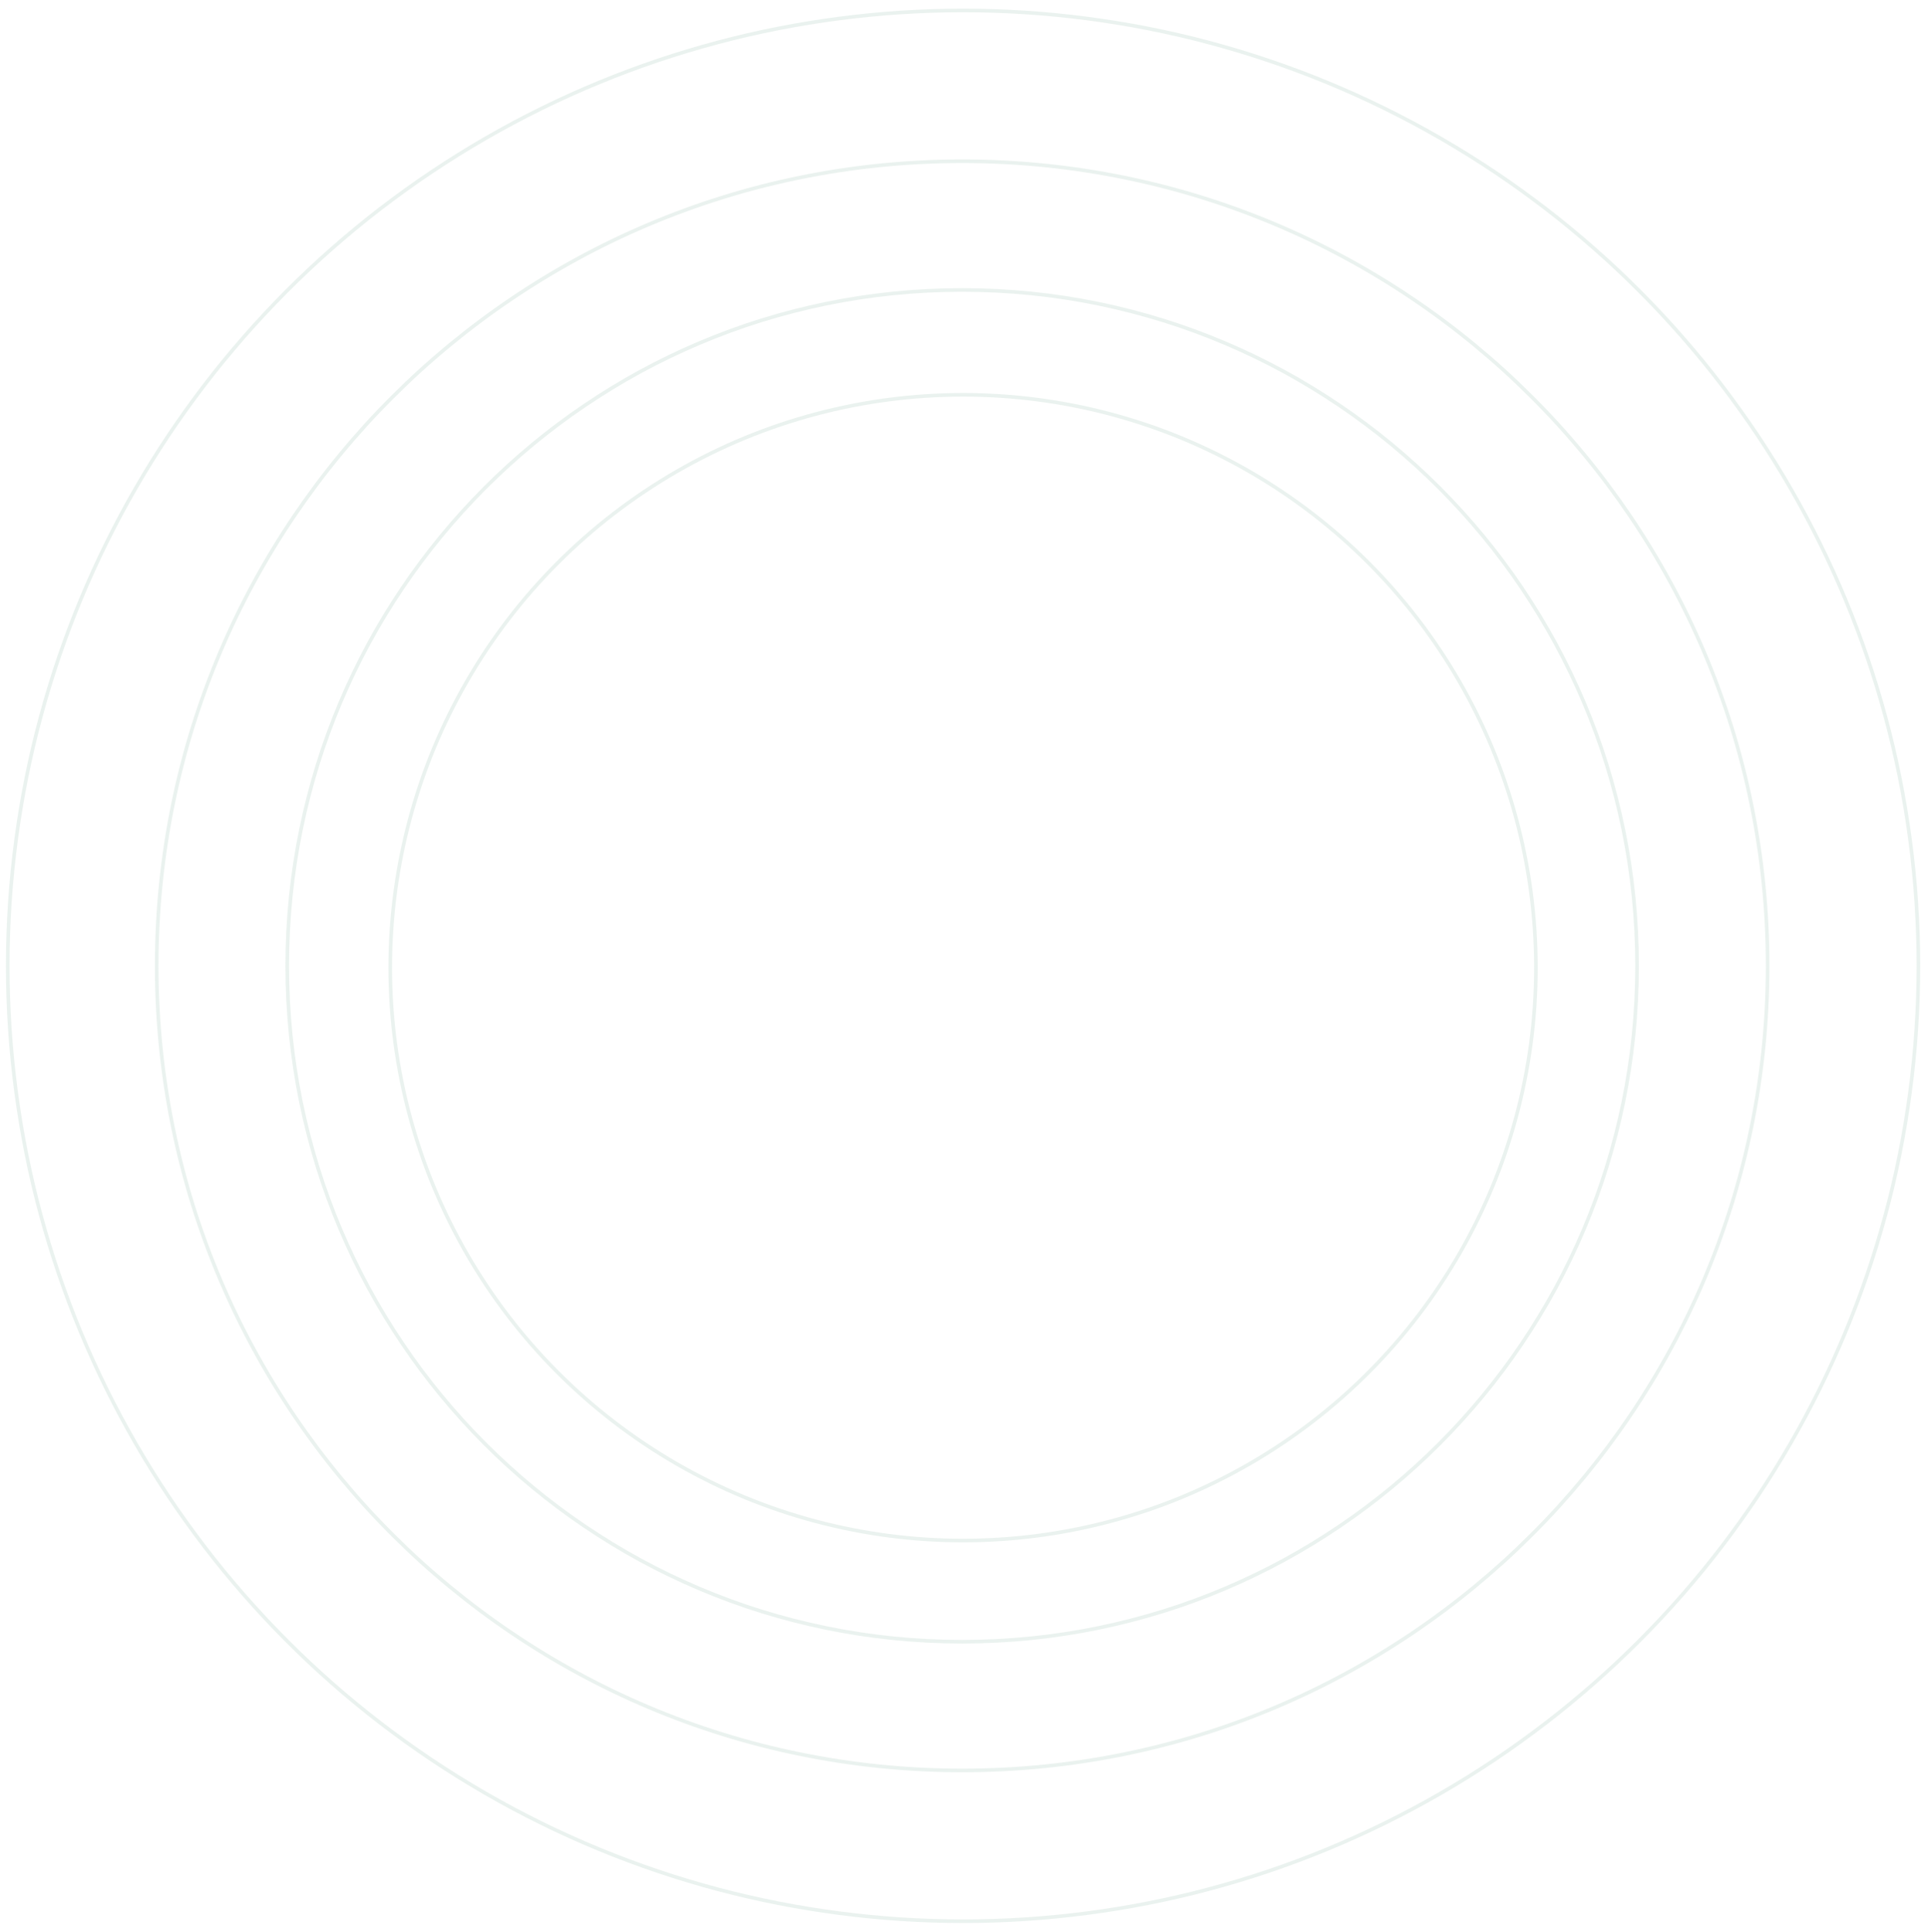 <svg width="535" height="536" viewBox="0 0 535 536" fill="none" xmlns="http://www.w3.org/2000/svg">
<g opacity="0.2">
<circle cx="267.245" cy="267.991" r="265.1" stroke="#98C0AD" strokeWidth="4.066"/>
<path d="M490.502 267.991C490.502 391.29 390.435 491.248 266.99 491.248C143.546 491.248 43.479 391.29 43.479 267.991C43.479 144.693 143.546 44.735 266.99 44.735C390.435 44.735 490.502 144.693 490.502 267.991Z" stroke="#98C0AD" strokeWidth="4.066"/>
<path d="M454.269 267.992C454.269 371.568 370.418 455.529 266.987 455.529C163.557 455.529 79.706 371.568 79.706 267.992C79.706 164.416 163.557 80.455 266.987 80.455C370.418 80.455 454.269 164.416 454.269 267.992Z" stroke="#98C0AD" strokeWidth="4.066"/>
<circle cx="267.245" cy="268.501" r="158.961" stroke="#98C0AD" strokeWidth="4.066"/>
</g>
</svg>
